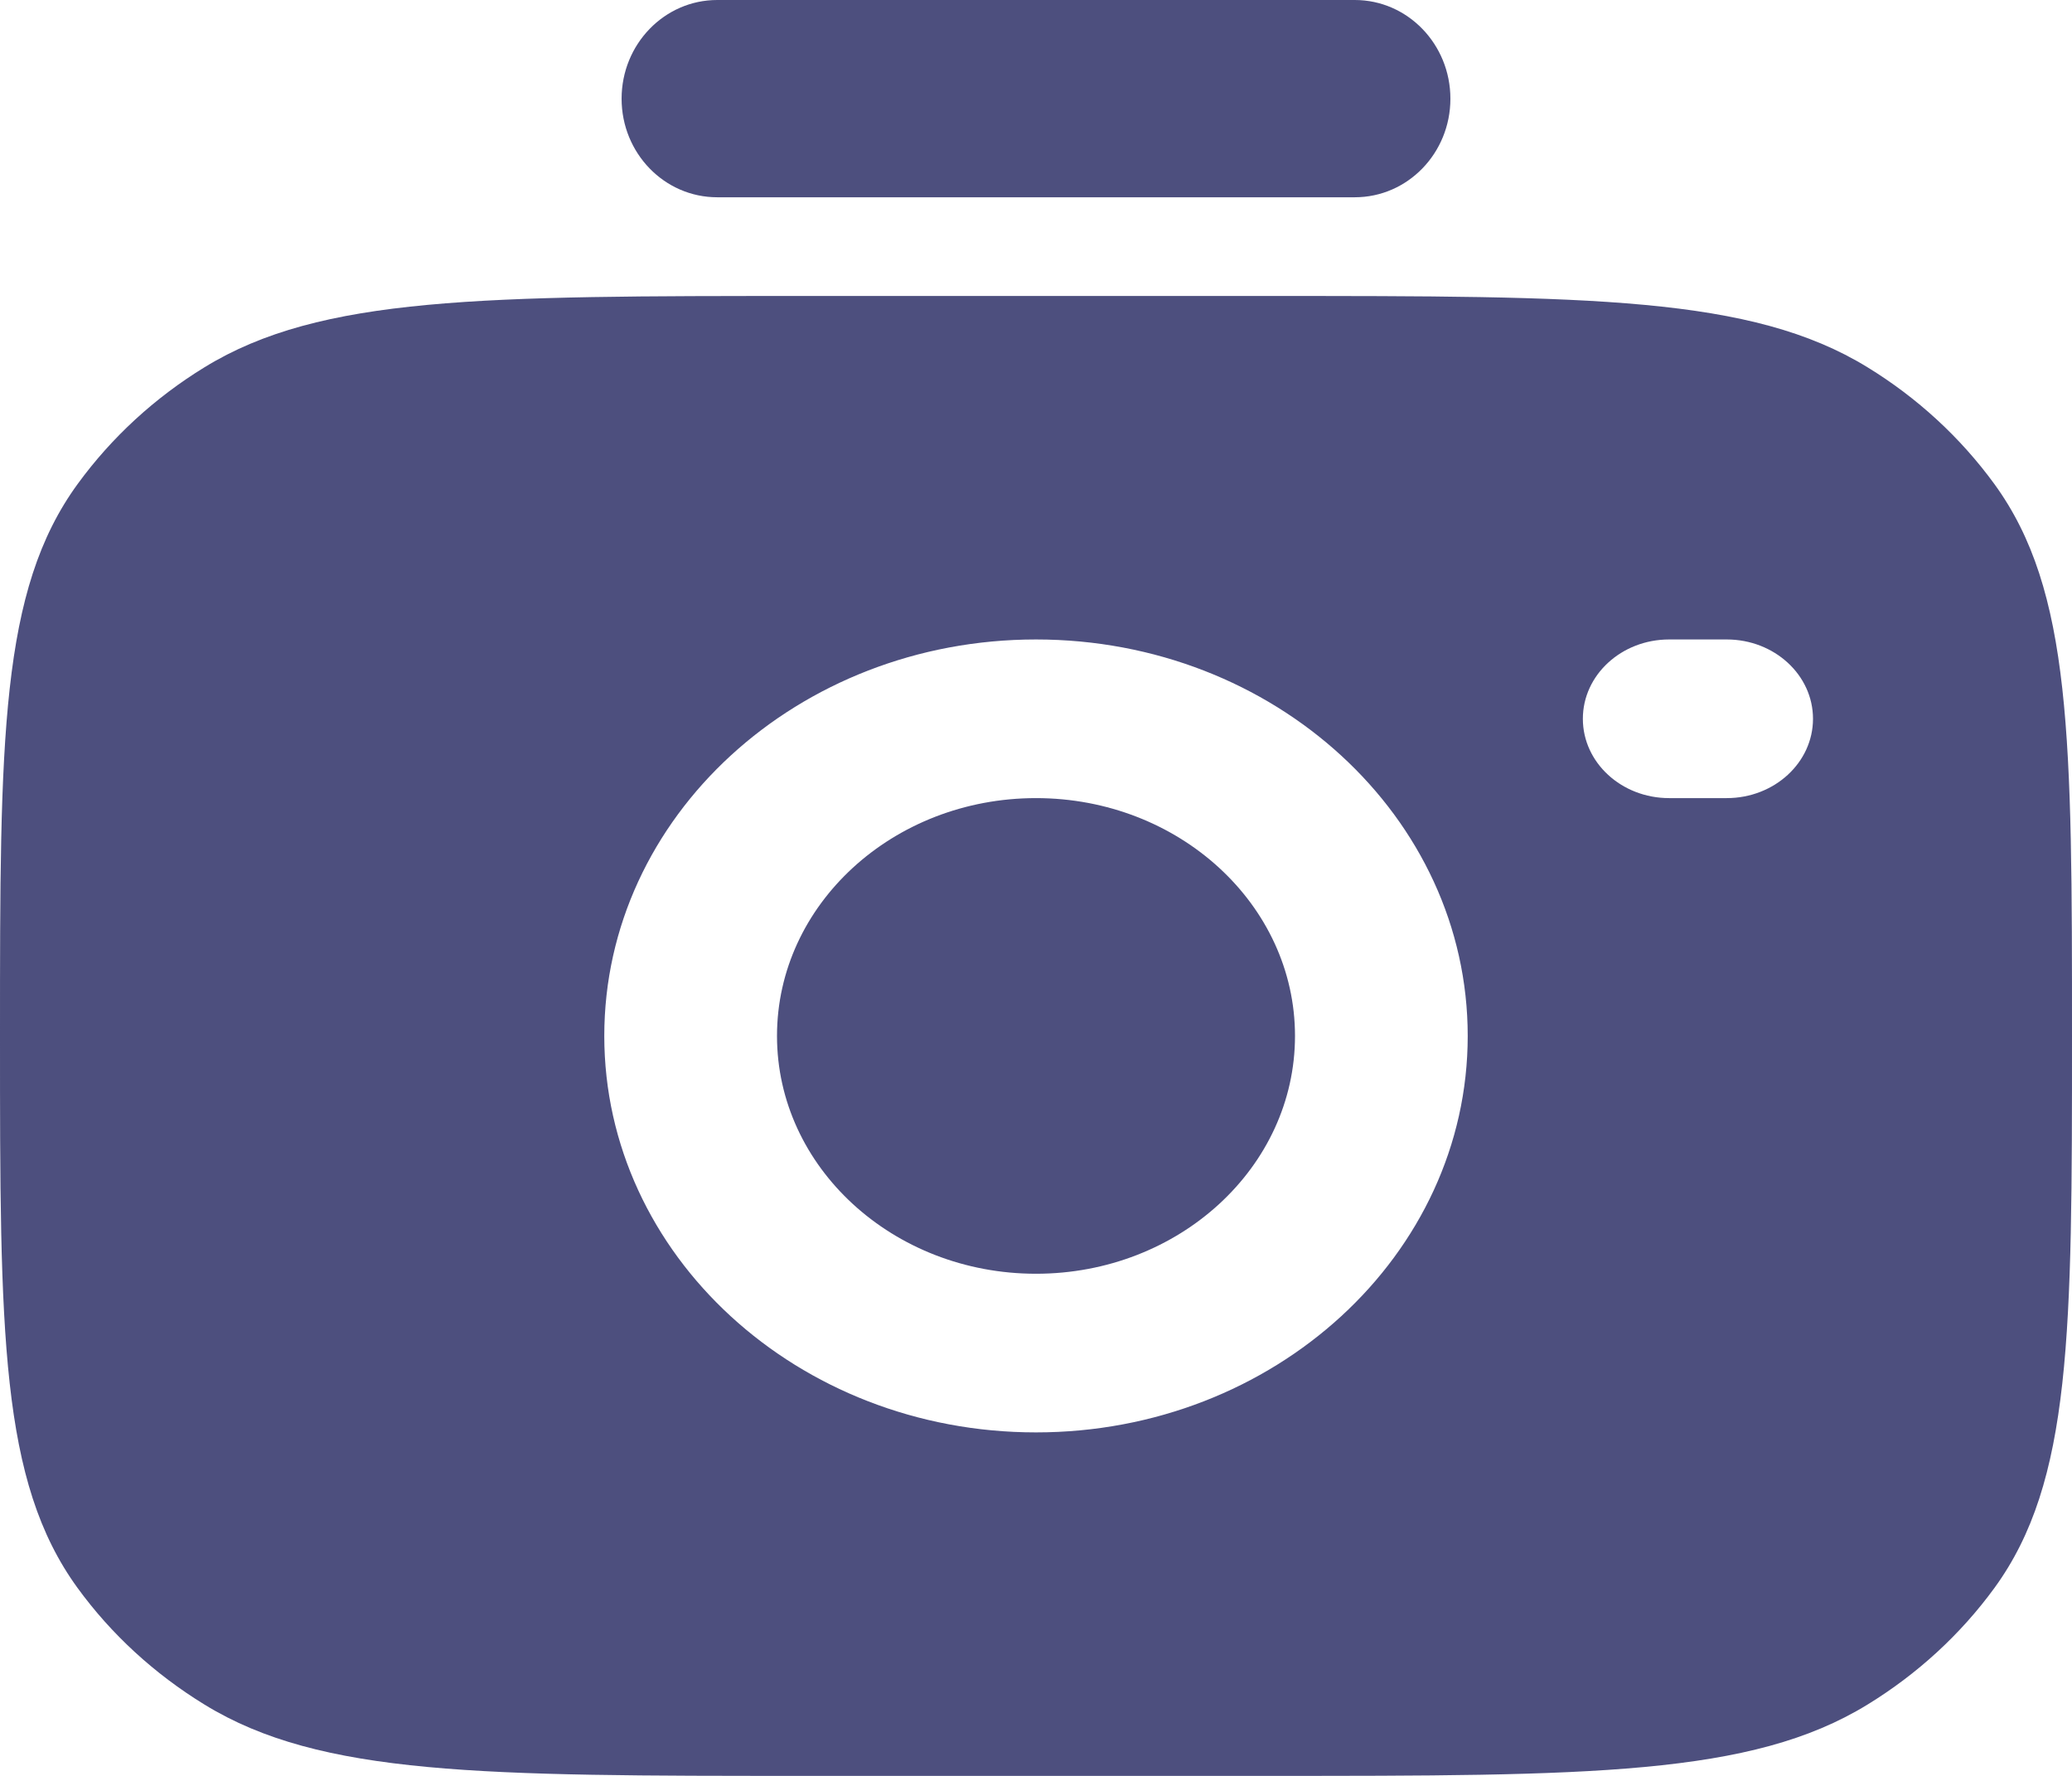 <svg width="14" height="12" viewBox="0 0 14 12" fill="none" xmlns="http://www.w3.org/2000/svg">
<path fill-rule="evenodd" clip-rule="evenodd" d="M4.2 0.667C4.2 0.299 4.489 0 4.846 0H9.154C9.511 0 9.8 0.299 9.8 0.667C9.8 1.035 9.511 1.333 9.154 1.333H4.846C4.489 1.333 4.2 1.035 4.2 0.667ZM5.445 12H8.555C10.74 12 11.833 12 12.617 11.519C12.955 11.312 13.247 11.044 13.476 10.73C14 10.01 14 9.007 14 7C14 4.993 14 3.991 13.475 3.27C13.246 2.956 12.955 2.688 12.617 2.481C11.833 2 10.74 2 8.555 2H5.445C3.26 2 2.167 2 1.383 2.481C1.045 2.688 0.754 2.956 0.525 3.27C0 3.99 0 4.993 0 6.999V7C0 9.007 4.17233e-08 10.009 0.524 10.73C0.751 11.042 1.042 11.31 1.383 11.519C2.167 12 3.26 12 5.445 12ZM4.083 7C4.083 5.52 5.389 4.321 7 4.321C8.611 4.321 9.917 5.521 9.917 7C9.917 8.479 8.61 9.679 7 9.679C5.389 9.679 4.083 8.479 4.083 7ZM5.25 7C5.25 6.112 6.034 5.393 7 5.393C7.966 5.393 8.75 6.113 8.75 7C8.75 7.887 7.966 8.607 7 8.607C6.034 8.607 5.25 7.887 5.25 7ZM11.278 4.321C10.956 4.321 10.695 4.561 10.695 4.857C10.695 5.153 10.956 5.393 11.278 5.393H11.667C11.989 5.393 12.25 5.153 12.25 4.857C12.25 4.561 11.989 4.321 11.667 4.321H11.278Z" fill="#242760" fill-opacity="0.81"/>
</svg>
